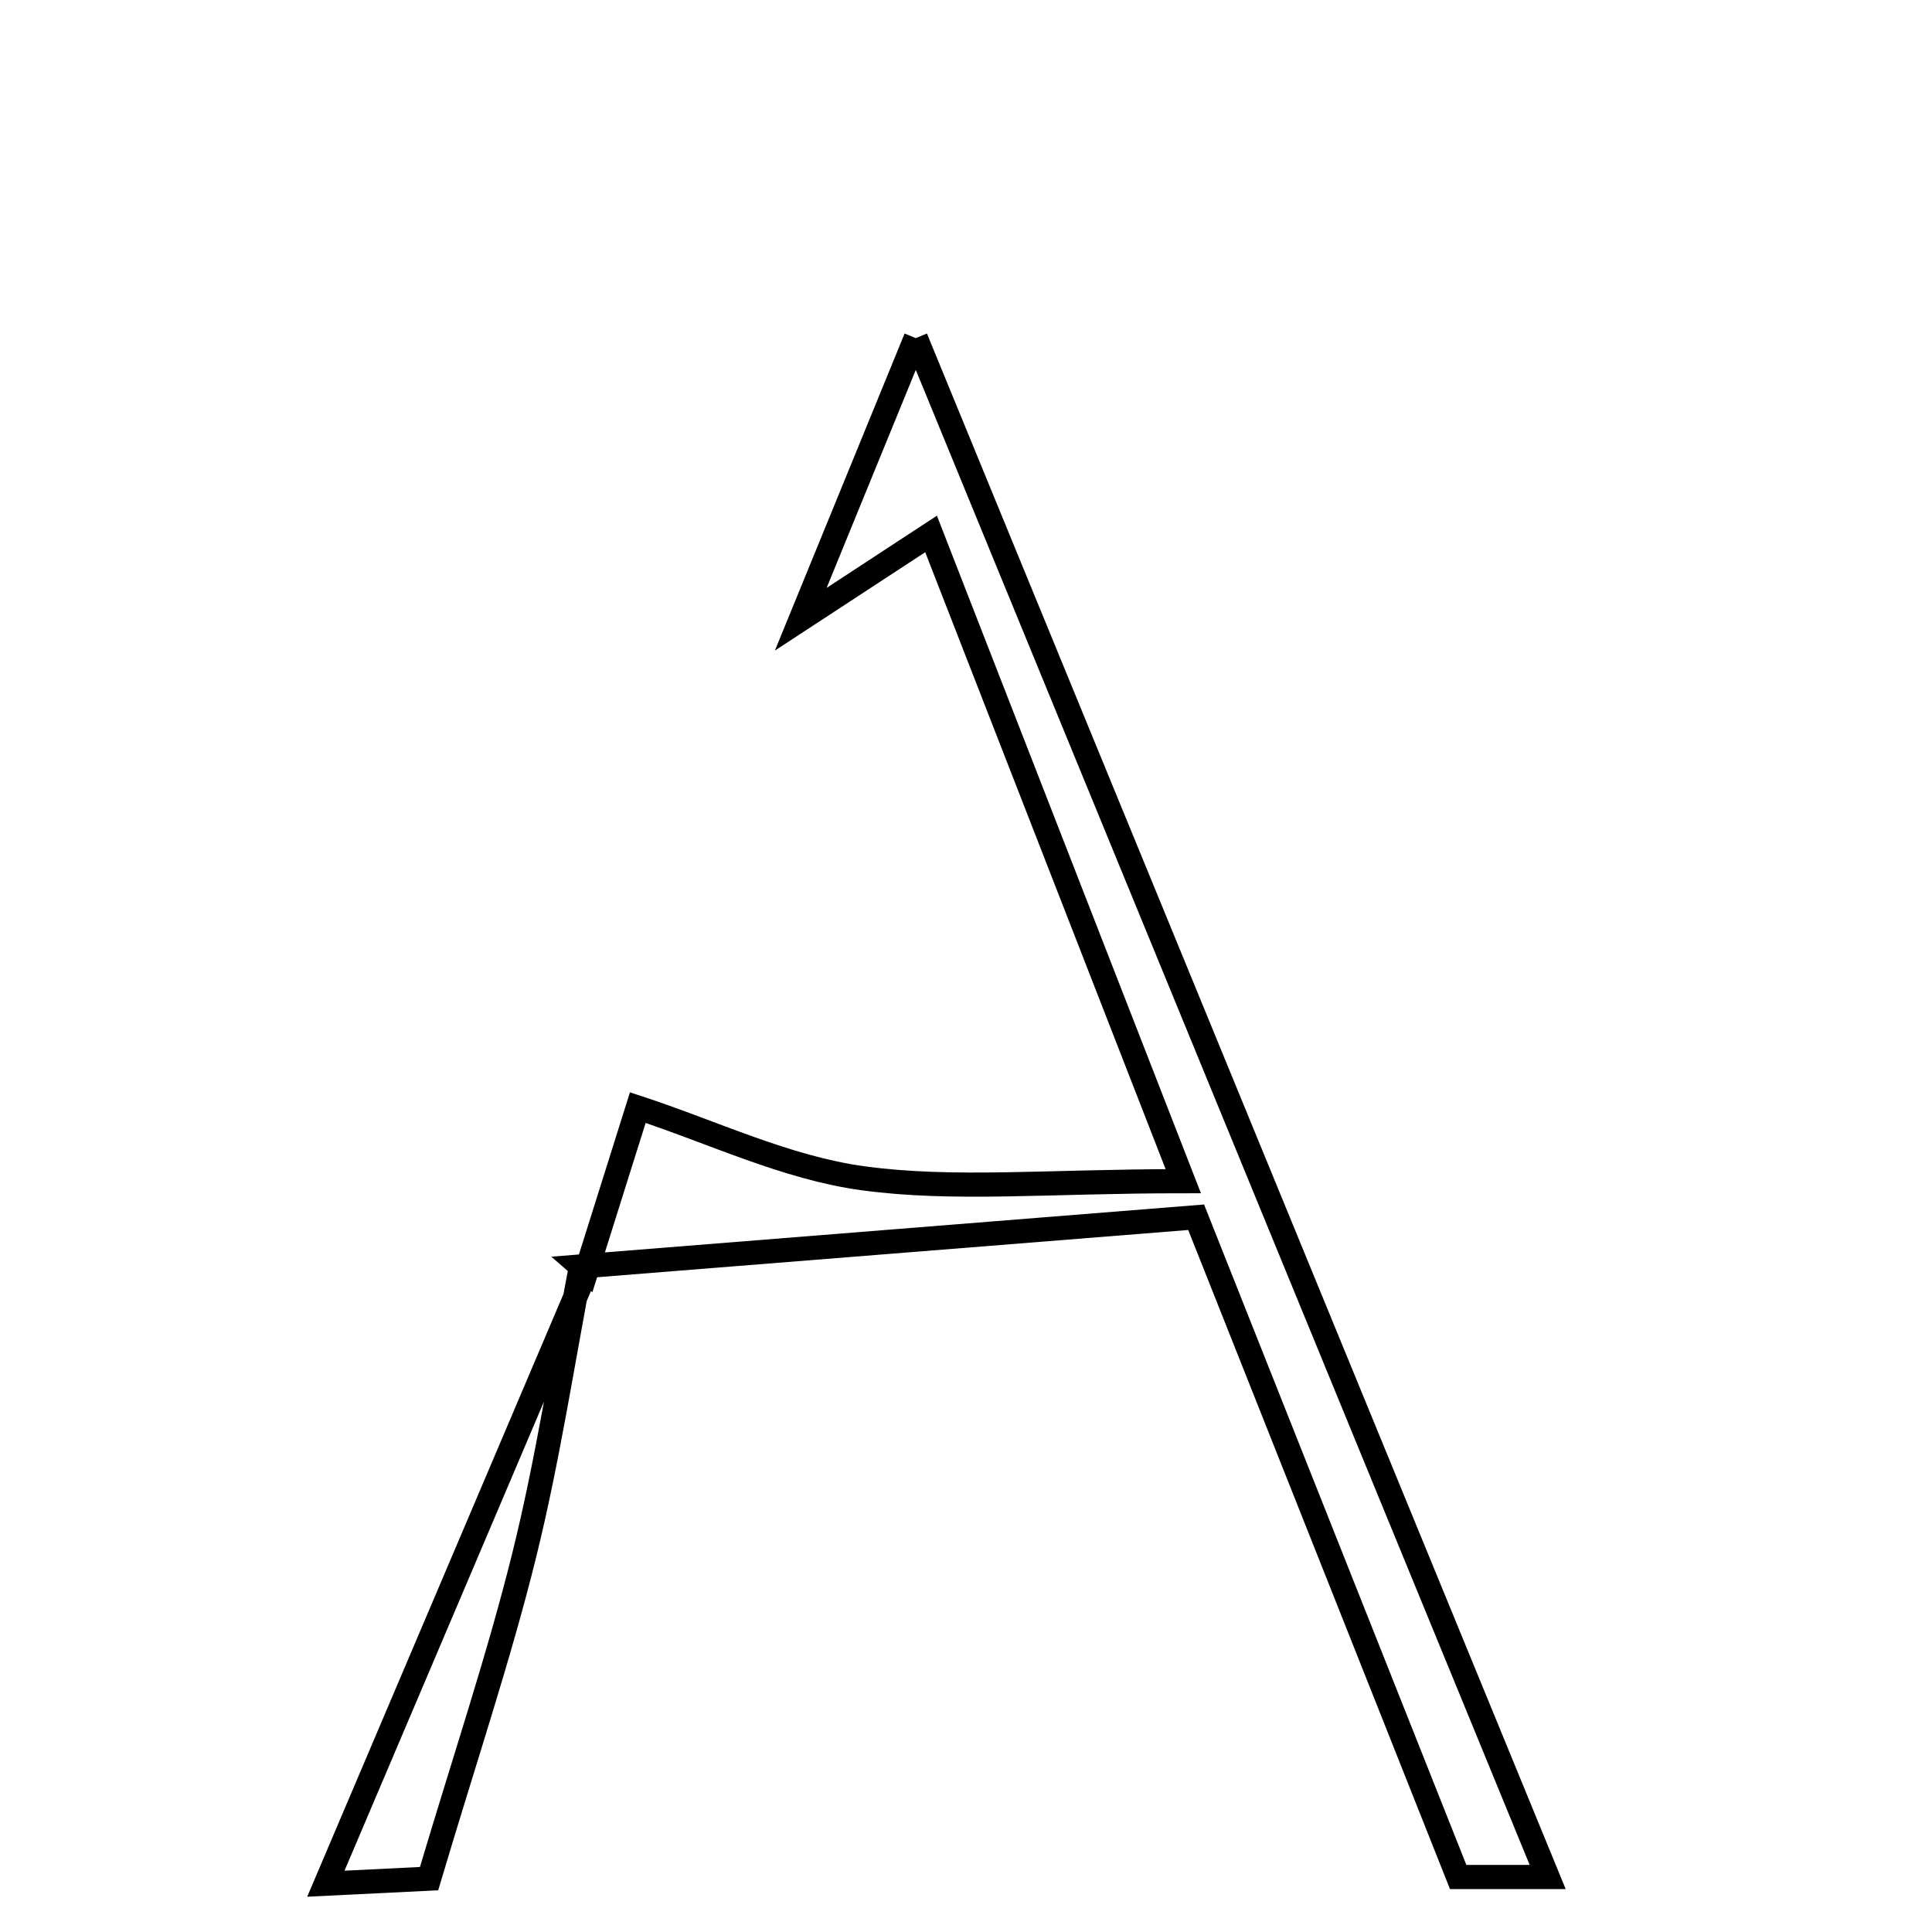 <svg xmlns="http://www.w3.org/2000/svg" viewBox="0.0 0.0 24.0 24.0" height="200px" width="200px"><path fill="none" stroke="black" stroke-width=".3" stroke-opacity="1.0"  filling="0" d="M11.376 4.2 C14.14 10.931 16.683 17.122 19.226 23.317 C18.995 23.317 18.531 23.317 18.114 23.317 C17.072 20.694 16.042 18.099 14.859 15.121 C12.298 15.326 9.757 15.529 7.217 15.732 C7.217 15.732 7.284 15.79 7.284 15.79 C7.497 15.112 7.71 14.436 7.923 13.759 C8.854 14.064 9.766 14.507 10.721 14.637 C11.849 14.79 13.013 14.673 14.699 14.673 C13.588 11.822 12.606 9.3 11.566 6.633 C10.902 7.068 10.425 7.381 9.947 7.693 C10.337 6.74 10.727 5.787 11.376 4.2"></path>
<path fill="none" stroke="black" stroke-width=".3" stroke-opacity="1.0"  filling="0" d="M7.217 15.731 C6.986 16.931 6.804 18.143 6.51 19.327 C6.195 20.597 5.775 21.841 5.33 23.337 C5.178 23.344 4.731 23.366 4.048 23.4 C5.176 20.747 6.23 18.268 7.284 15.789 C7.283 15.789 7.217 15.731 7.217 15.731"></path></svg>